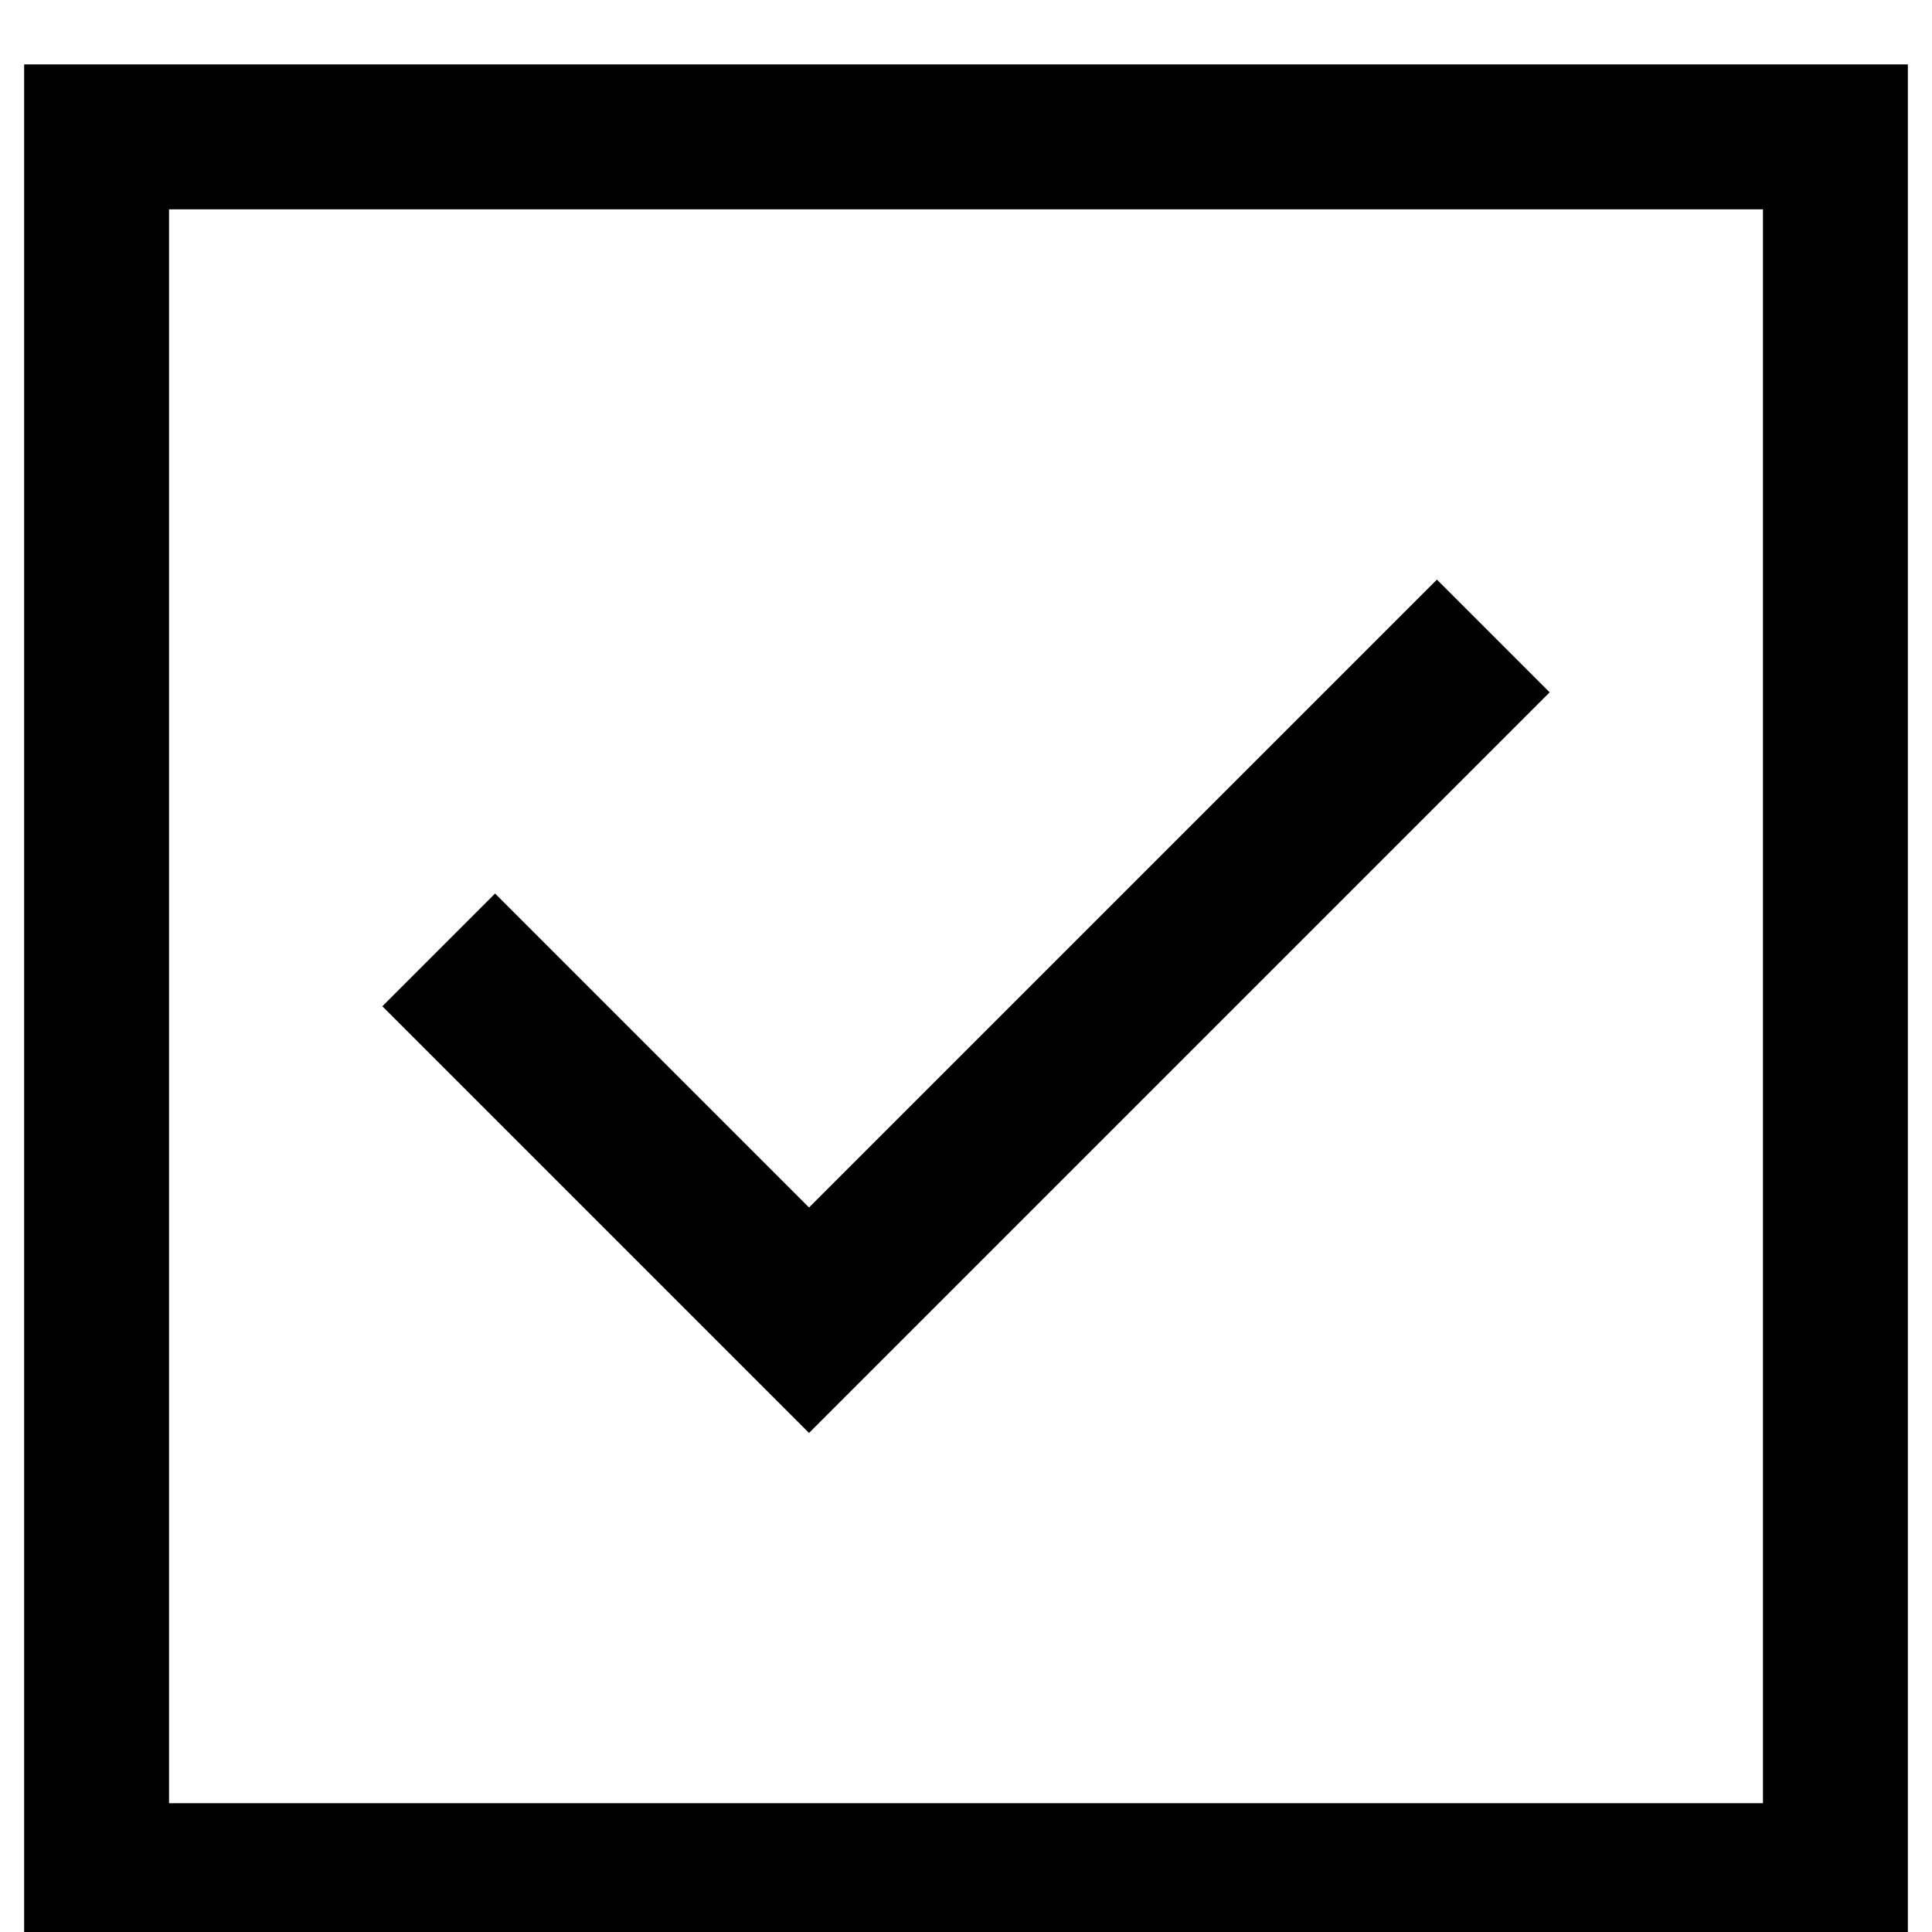 <svg xmlns="http://www.w3.org/2000/svg" width="32" height="32" viewBox="0 0 32 32">
    <path d="M.4 32.267h31.2v-31.2H.4v31.2zm2.4-28.8h26.4v26.4H2.8v-26.4zM13.4 20l-5.2-5.2-1.867 1.867 7.067 7.067 12.267-12.267L23.8 9.6z"/>
</svg>
